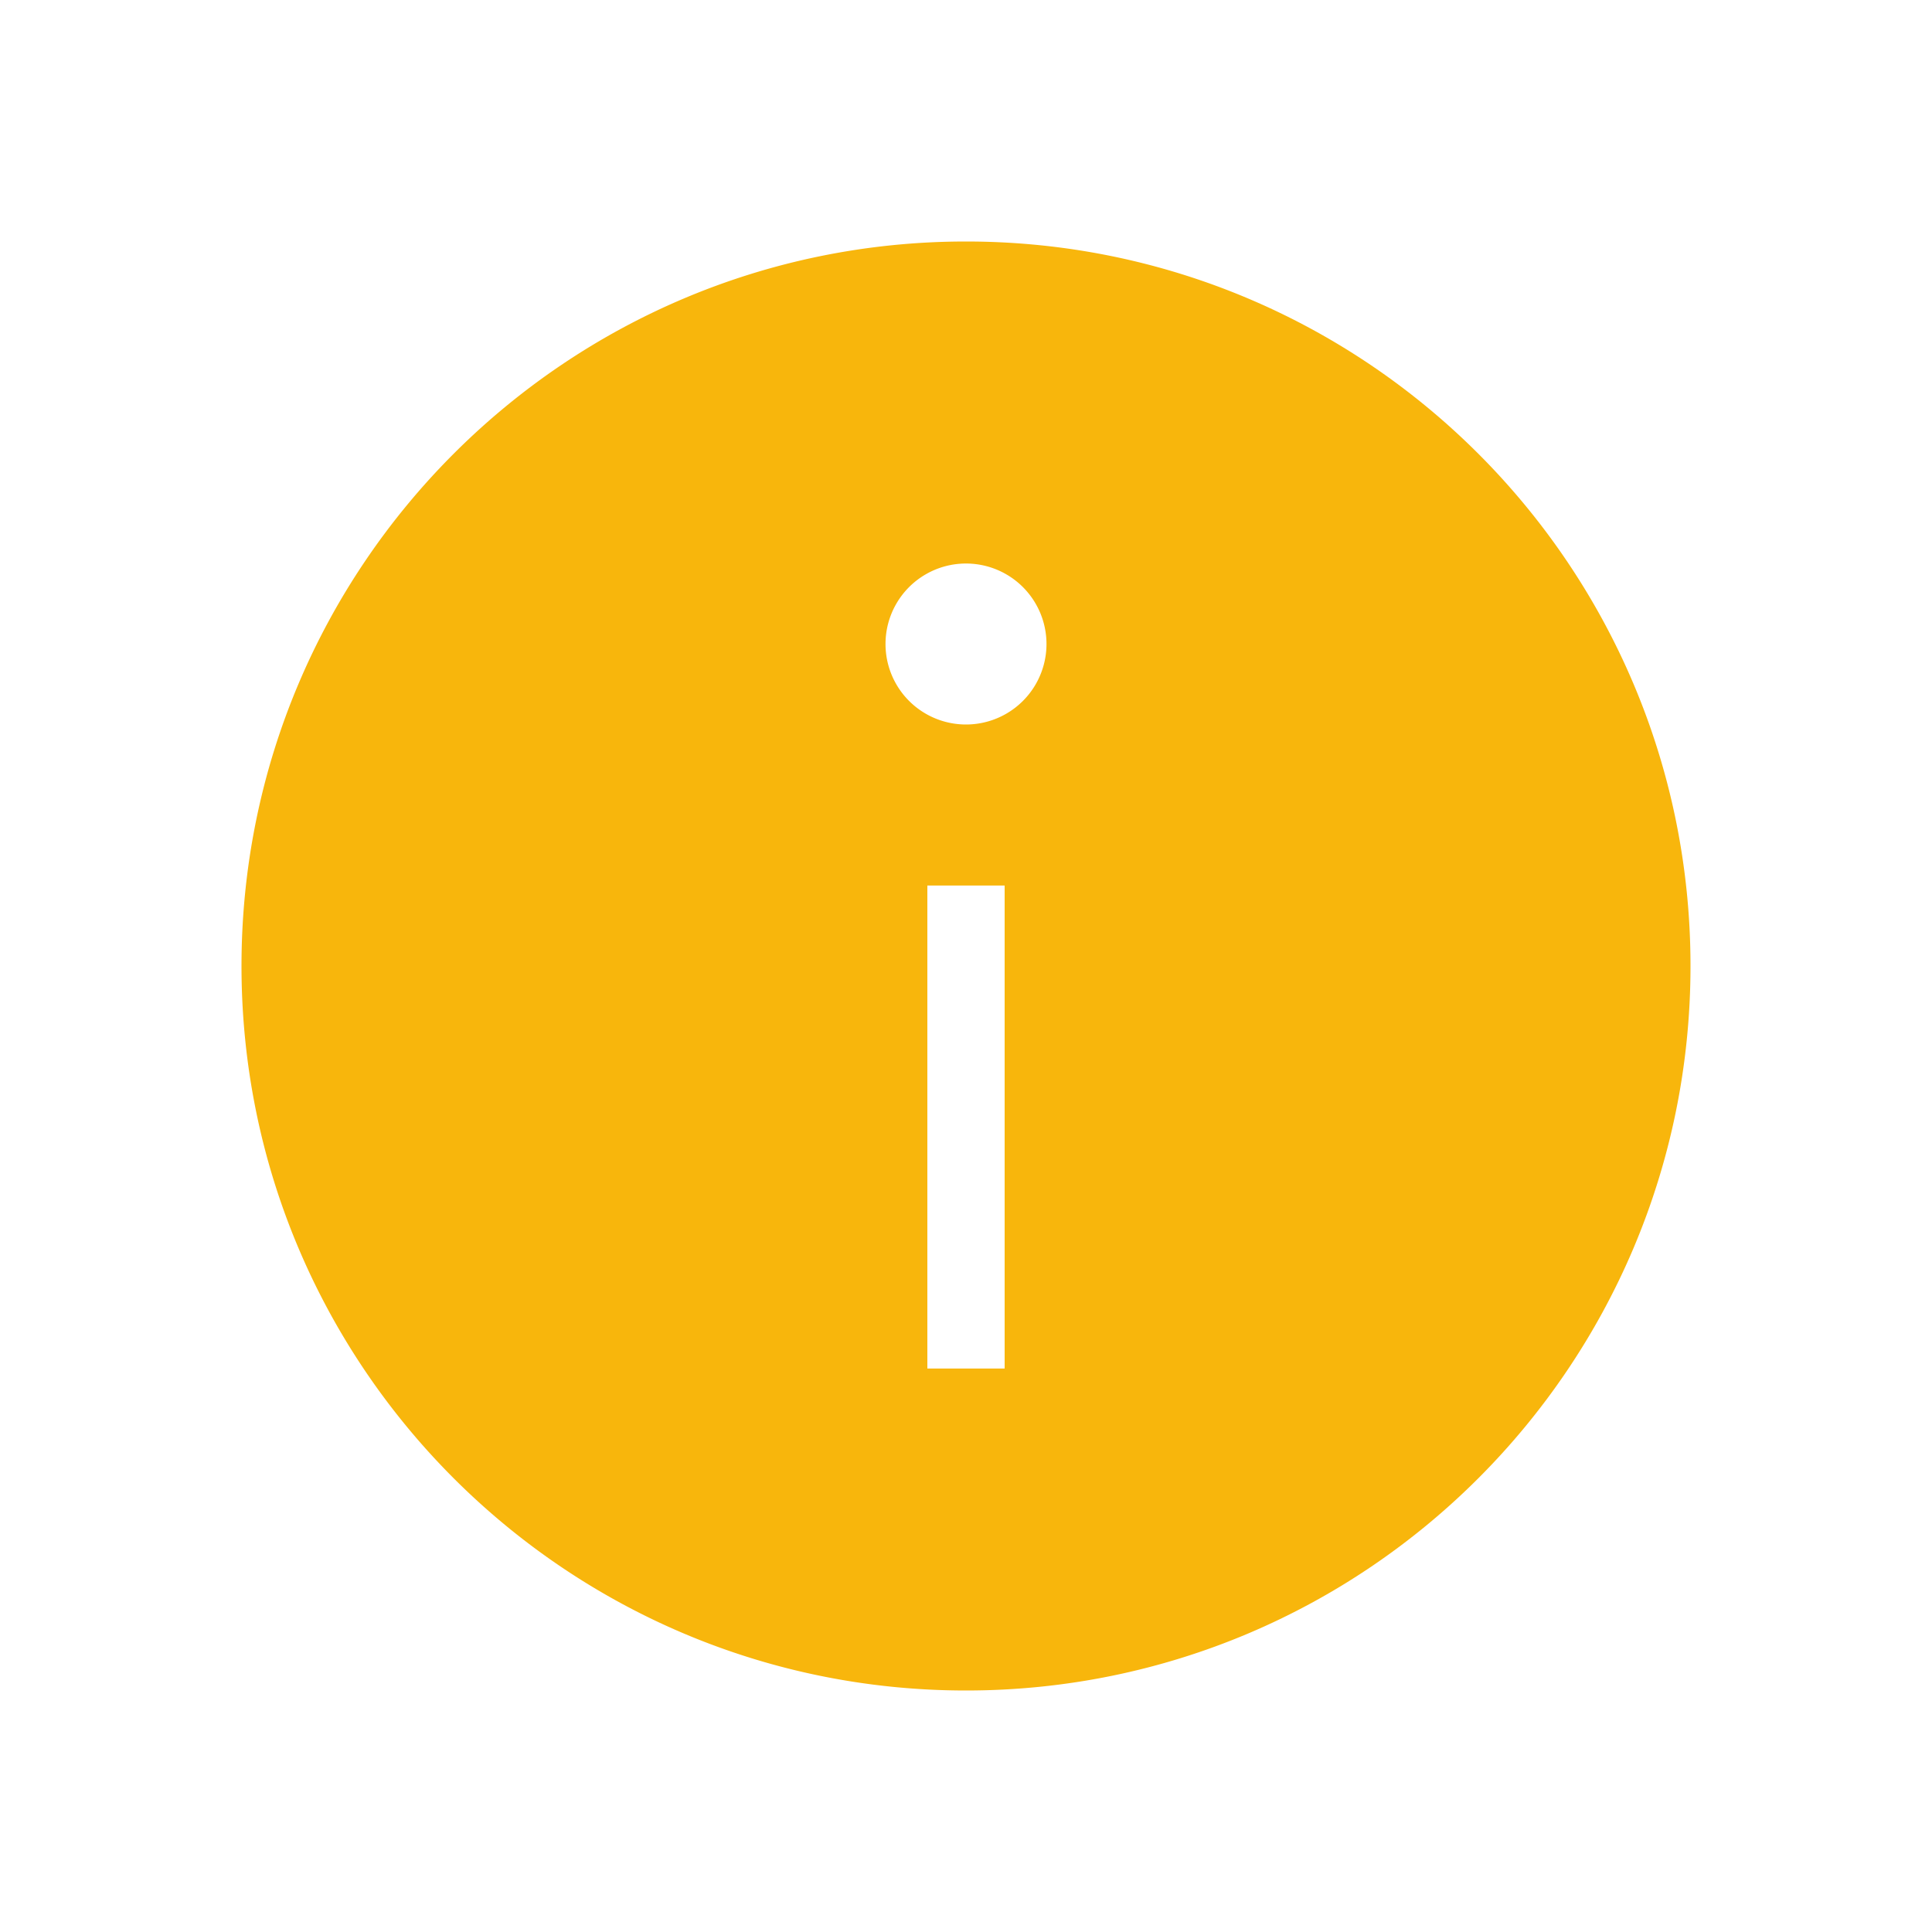 <svg xmlns="http://www.w3.org/2000/svg" width="50" height="50" fill="none" viewBox="0 0 50 50">
  <path fill="#F8B60C" fill-rule="evenodd" d="M43.75 25c0 10.355-8.395 18.75-18.75 18.75S6.25 35.355 6.25 25 14.645 6.25 25 6.25 43.75 14.645 43.75 25Zm-16.667-8.333a2.083 2.083 0 1 1-4.166 0 2.083 2.083 0 0 1 4.166 0ZM26 35.417v-12.5h-2v12.5h2Z" clip-rule="evenodd"/>
</svg>
